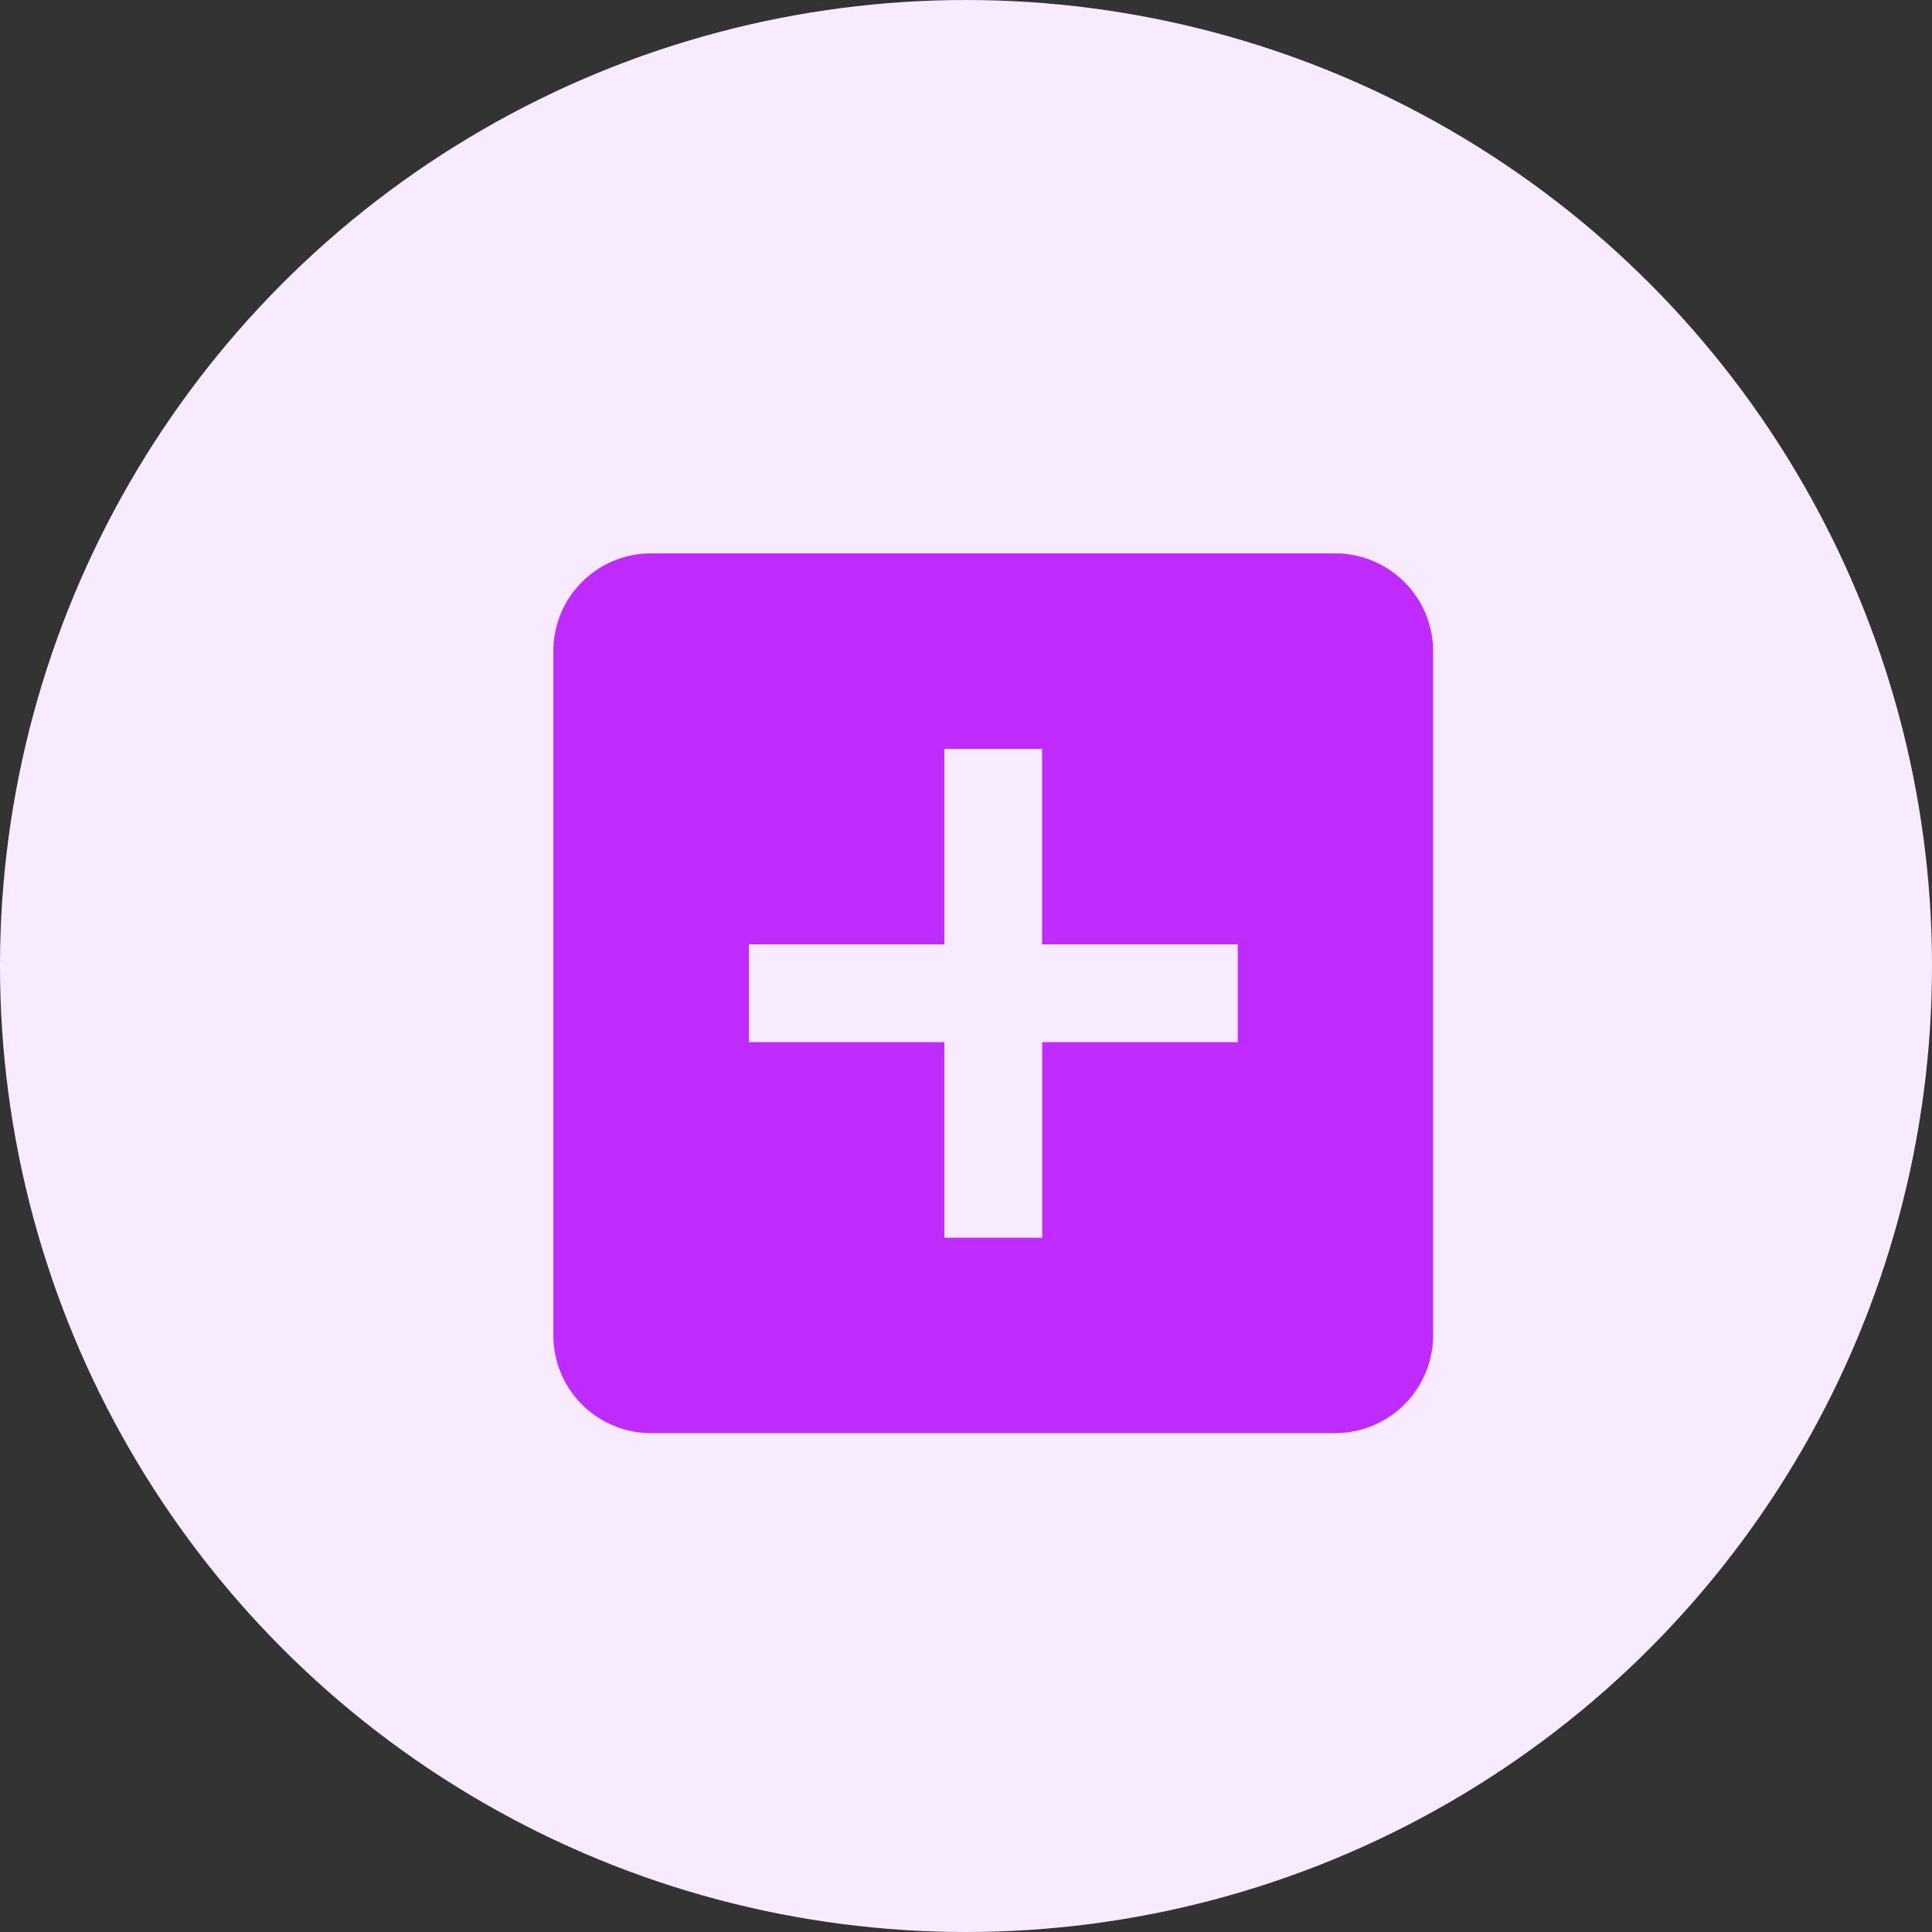 <svg xmlns="http://www.w3.org/2000/svg" width="19" height="19" viewBox="0 0 19 19">
  <rect x="0" y="0" width="19" height="19" fill="#333333" stroke="none"/>
  <defs>
    <style>
      .cls-1 {
        fill: #f9ebff;
      }

      .cls-2 {
        fill: none;
      }

      .cls-3 {
        fill: #c02bff;
      }
    </style>
  </defs>
  <g id="Plus" transform="translate(-388 -84)">
    <circle id="Ellipse_4" data-name="Ellipse 4" class="cls-1" cx="9.5" cy="9.5" r="9.5" transform="translate(388 84)"/>
    <g id="add_box_black_24dp" transform="translate(392 88)">
      <path id="Path_26" data-name="Path 26" class="cls-2" d="M0,0H11.536V11.536H0Z"/>
      <path id="Path_27" data-name="Path 27" class="cls-3" d="M10.691,3H3.961A.961.961,0,0,0,3,3.961v6.73a.961.961,0,0,0,.961.961h6.73a.964.964,0,0,0,.961-.961V3.961A.964.964,0,0,0,10.691,3ZM9.73,7.807H7.807V9.73H6.845V7.807H4.923V6.845H6.845V4.923h.961V6.845H9.73Z" transform="translate(-1.558 -1.558)"/>
    </g>
  </g>
</svg>
